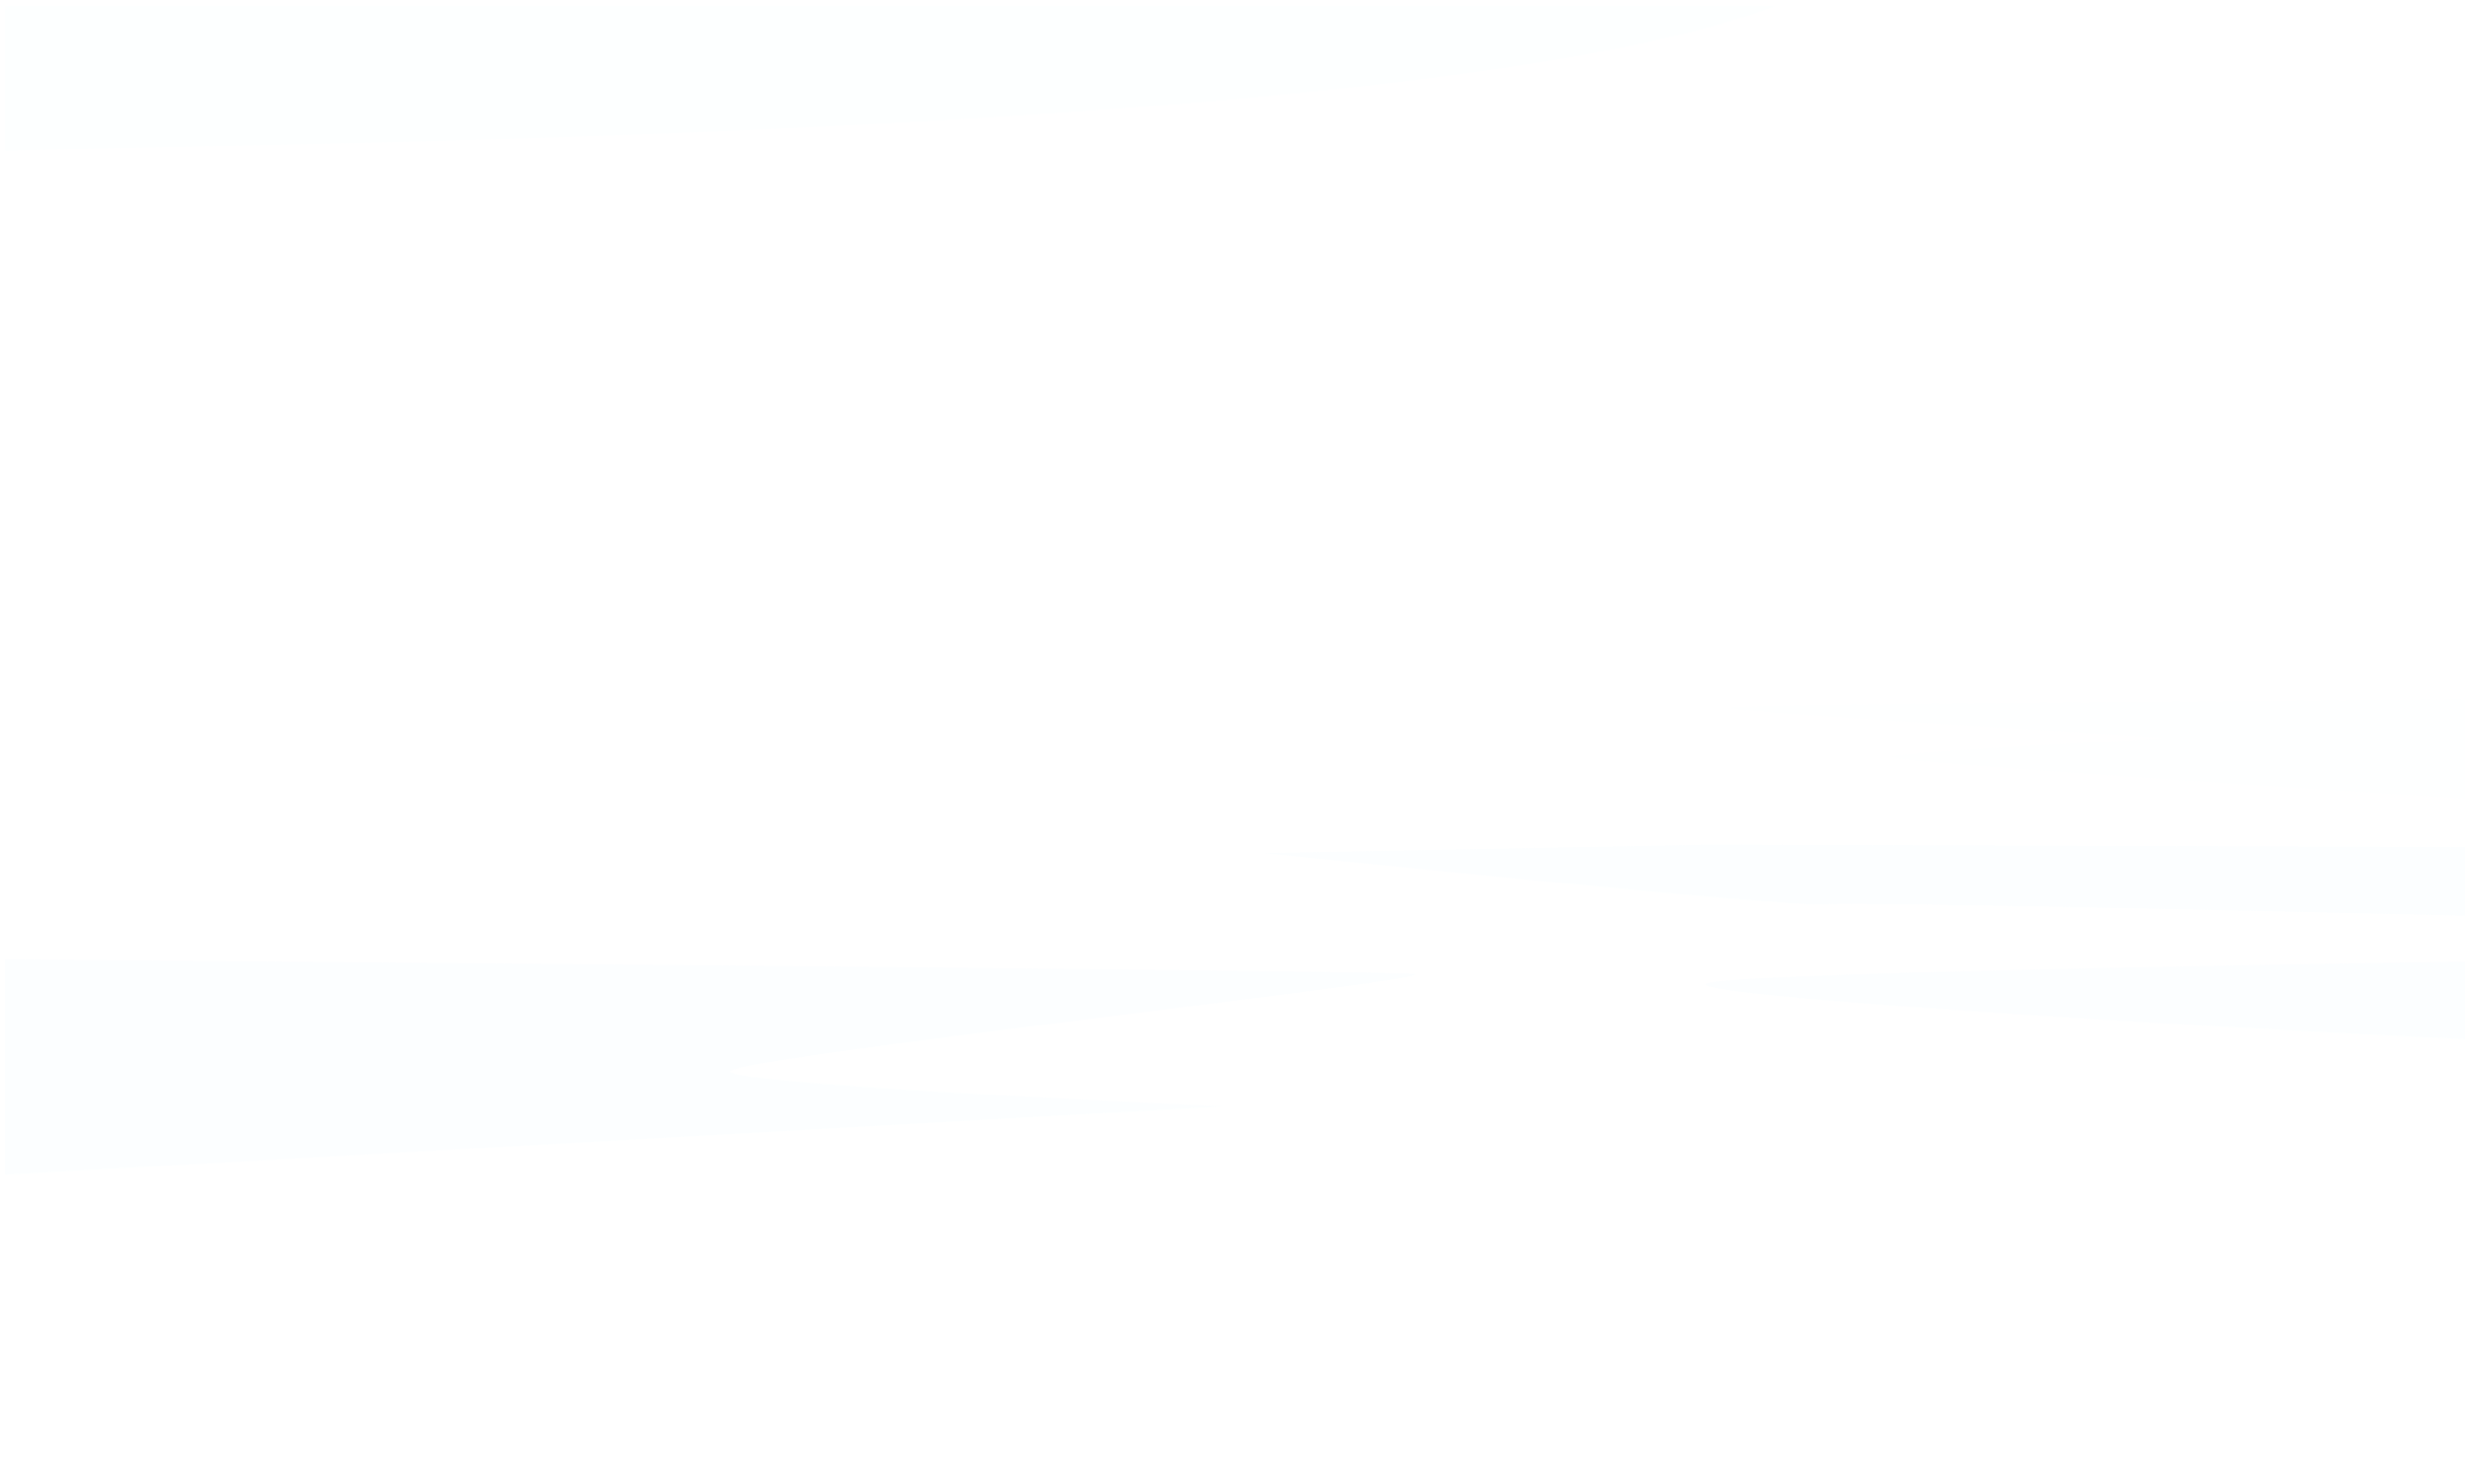 <svg xmlns="http://www.w3.org/2000/svg" xmlns:xlink="http://www.w3.org/1999/xlink" viewBox="0 0 999.83 601.96"><defs><style>.cls-1{mask:url(#mask);filter:url(#luminosity-noclip-4);}.cls-2,.cls-4,.cls-6{mix-blend-mode:multiply;}.cls-2{fill:url(#linear-gradient);}.cls-3{mask:url(#mask-2);filter:url(#luminosity-noclip-5);}.cls-4{fill:url(#linear-gradient-2);}.cls-5{mask:url(#mask-3);filter:url(#luminosity-noclip-6);}.cls-6{fill:url(#linear-gradient-3);}.cls-7{isolation:isolate;}.cls-8{mask:url(#mask-4);}.cls-11,.cls-13,.cls-9{opacity:0.67;}.cls-11,.cls-13,.cls-14,.cls-15,.cls-16,.cls-9{mix-blend-mode:overlay;}.cls-9{fill:url(#linear-gradient-4);}.cls-10{mask:url(#mask-5);}.cls-11{fill:url(#linear-gradient-5);}.cls-12{mask:url(#mask-6);}.cls-13{fill:url(#linear-gradient-6);}.cls-14,.cls-15,.cls-16{fill:#effdff;}.cls-14{opacity:0.18;}.cls-15{opacity:0.1;}.cls-16{opacity:0.08;}.cls-17{filter:url(#luminosity-noclip-3);}.cls-18{filter:url(#luminosity-noclip-2);}.cls-19{filter:url(#luminosity-noclip);}</style><filter id="luminosity-noclip" x="2" y="-5851.96" width="495.29" height="32766" filterUnits="userSpaceOnUse" color-interpolation-filters="sRGB"><feFlood flood-color="#fff" result="bg"/><feBlend in="SourceGraphic" in2="bg"/></filter><mask id="mask" x="2" y="-5851.96" width="495.29" height="32766" maskUnits="userSpaceOnUse"><g class="cls-19"/></mask><linearGradient id="linear-gradient" x1="444.85" y1="684.77" x2="169.23" y2="-64.76" gradientUnits="userSpaceOnUse"><stop offset="0" stop-color="#fff"/><stop offset="1"/></linearGradient><filter id="luminosity-noclip-2" x="192.22" y="-5851.96" width="809.62" height="32766" filterUnits="userSpaceOnUse" color-interpolation-filters="sRGB"><feFlood flood-color="#fff" result="bg"/><feBlend in="SourceGraphic" in2="bg"/></filter><mask id="mask-2" x="192.22" y="-5851.96" width="809.62" height="32766" maskUnits="userSpaceOnUse"><g class="cls-18"/></mask><linearGradient id="linear-gradient-2" x1="179.56" y1="362.7" x2="717.79" y2="-29.48" xlink:href="#linear-gradient"/><filter id="luminosity-noclip-3" x="2" y="-5851.96" width="593.4" height="32766" filterUnits="userSpaceOnUse" color-interpolation-filters="sRGB"><feFlood flood-color="#fff" result="bg"/><feBlend in="SourceGraphic" in2="bg"/></filter><mask id="mask-3" x="2" y="-5851.96" width="593.4" height="32766" maskUnits="userSpaceOnUse"><g class="cls-17"/></mask><linearGradient id="linear-gradient-3" x1="253.69" y1="571.57" x2="307.8" y2="230.56" xlink:href="#linear-gradient"/><filter id="luminosity-noclip-4" x="2" y="2.46" width="495.29" height="172.21" filterUnits="userSpaceOnUse" color-interpolation-filters="sRGB"><feFlood flood-color="#fff" result="bg"/><feBlend in="SourceGraphic" in2="bg"/></filter><mask id="mask-4" x="2" y="2.46" width="495.29" height="172.21" maskUnits="userSpaceOnUse"><g class="cls-1"><path class="cls-2" d="M2,133.22c17.46-.48,35.25-1.83,52.74-1.21a178.94,178.94,0,0,1,32.83,4.06c2.13.48,4.28,1.38,6.44,1.6,4.2.44,8.08-1.89,12-3.2A122.59,122.59,0,0,1,123.3,130a47.75,47.75,0,0,1,16.65-.18c3.6.68,6.2,1.67,9.69-.17,3-1.55,4.64-4.46,8.26-4.6,4.16-.16,8.42,3.18,12.14,4.53a29.79,29.79,0,0,0,14,1.83c5.68-.71,11.16-3.7,16.93-3.06s10.69,5.18,16.77,5.38c10.61.37,21.15-7.33,30.82-10.8a212.23,212.23,0,0,1,20.55-5.75c4.46-1.12,8.9-3.24,13.38-4,4.83-.77,9.68.57,14.48,1.23,5.46.75,10.92,1.26,16.41,1.72,15.78,1.29,31.53,4.61,47.31,5.09a53.75,53.75,0,0,1,30.66,11c6.35,4.69,11.53,4.11,19.23,4,3.68,0,8.94-.66,11.66,2.64,2.51,3,3.28,8.58,3.23,12.35,0,2.68-2,11.6,2.45,11.2.44,1.86-.2,2.89,1.33,4,1.32.94,5.54-.53,7.05-.74a34.33,34.33,0,0,0,8.24-1.72c3.35-1.34,5.52-3.78,9.27-3.1s5.42,3.73,8.41,5.43c5.51,3.13,13.8,3.73,19.95,5.15,3.77.87,7.22,3,11.12,3.15,1.36.06,2.68,0,4,0-3.26-1.88-6.17-4.18-9.65-5.76A47.08,47.08,0,0,1,476.51,162c-2.58-2.28-4.6-5.18-7.28-7.34-1.74-1.4-4.8-2.48-5.74-4.65-.81-1.85-.38-4.9-.83-6.89a51.41,51.41,0,0,0-2-7.56c-1.71-4.37-1.36-8.25-1.36-13.07,0-2.93.55-6.26.09-9.12-.6-3.75-2.84-5.57-5.13-8.4s-3.93-6.49-6.5-8.88c-3-2.77-7.62-3.46-11.38-4.74-5.29-1.79-11.73-4.13-13.82-9.91-1.13-3.14-.22-8.81-3.74-10.51-2.19-1-5.71-.2-8.13-.88-4.3-1.21-8.17-3.61-12.49-4.8-5.32-1.46-10.86-1.91-16.21-3.35-7-1.88-13.64-1.6-20.75-2.1-5.65-.4-11-2.39-16.43-4a88.39,88.39,0,0,0-22.55-4c-9-.35-18.23.71-27.23-.29-6.13-.68-12.15-2.42-18.23-3.51a97.74,97.74,0,0,0-19-1.71c-3.86,0-9.85,1-13.46-.86-3-1.52-3.83-5.49-6.78-7.17-3.16-1.79-7.46-1.76-10.88-2.82a42.19,42.19,0,0,1-17.17-10.61c-2.36-2.5-5.46-4.17-7.74-6.64S198.36,12,196.23,9.2c-2.49-3.25-6-4.9-9.54-6.74H2Z"/></g></mask><linearGradient id="linear-gradient-4" x1="444.85" y1="684.77" x2="169.23" y2="-64.76" gradientUnits="userSpaceOnUse"><stop offset="0" stop-color="#fff6de"/><stop offset="1" stop-color="#fcd2bb"/></linearGradient><filter id="luminosity-noclip-5" x="192.22" y="2.46" width="809.62" height="267.6" filterUnits="userSpaceOnUse" color-interpolation-filters="sRGB"><feFlood flood-color="#fff" result="bg"/><feBlend in="SourceGraphic" in2="bg"/></filter><mask id="mask-5" x="192.22" y="2.46" width="809.62" height="267.6" maskUnits="userSpaceOnUse"><g class="cls-3"><path class="cls-4" d="M192.22,2.46c1.56.55,3.12,1.14,4.69,1.82a168.81,168.81,0,0,1,20,10.08c6.73,4.09,16.67,2.11,24.88,2.15,20,.11,39.86-2.08,59.88-1.92S342.2,17.75,362,20c11,1.25,21.53,4.49,32.46,6,8,1.09,15.83.78,23.83.84,17.13.12,34.95,2.06,52,3.72,5.27.51,10.94.93,16,2.56,3,1,5.6,2.88,8.63,3.8,15.82,4.85,35.09,4.93,51.43,5.6,7.89.32,15.71,1.13,23.6,1.57,4.32.25,8.81-.32,13.07.52,7.53,1.48,14.32,5.3,21.89,7s14.37,5.71,21.52,8.27a148,148,0,0,1,16.77,6.89c2.13,1.06,13.43,5.7,14.91,8.9,2.24,4.86-4.74,7.25-8.77,8.22-5.92,1.43-12.21,1.49-18.23,2.55-1.62.29-3.42.79-5.21,1.08,4.57.32,10,2.84,14,3.37,8.23,1.11,16.93.3,25.17.29,11.11,0,22.23,0,33.34,0,6.76,0,21.23-2.59,27.5.79,3.82,2.05,3.71,5.41,2.57,9.63-.58,2.15-.84,7.67-3.09,8.64,7.19.46,18.71,11.9,14.76,17.54-3.23,4.61-13.44,2.91-18.14,5.39-6.65,3.49-10.57,6.53-18.63,6.78-10.77.32-22.39-2.14-32.71,1.49-3.47,1.21-10.31,3.35-13.18,5.72s-1.33,4-2.36,6.61c-1.43,3.6-5.12,2.58-7.57,5.08-2,2.08-1.82,4.39-1.66,7,.3,5.14,2.49,7.45.69,12.9-2.12,6.41-6.49,8.57-12.29,11.8S623.15,197,617,199.7c-4.61,2-10.46,10.1-15.9,9.7-1.15,4.34.7,8.49-1.77,12.61s-8.15,5.77-12.16,8.2a50.43,50.43,0,0,0-11.62,9.07c-2.58,2.83-2.66,3.83-6.74,5.22-8.33,2.84-17.37,4-25.82,6.6-17.43,5.35-38.34,11.86-33,11.07,2.83-.42,5.73-.51,8.48-1.29a54.44,54.44,0,0,1,7.94-1.59c2.92-.38,5.79-1.28,8.74-1.38s5.74.44,8.6.63c3.06.2,5.92,1.15,9,1.21s6.2-.05,9.29,0c2.46,0,4.73-.33,7.17-.54,3.37-.28,6.85,0,10.23-.05,3.54,0,7.21-.61,10.37,1.2,1.37.79,2.73,1.61,4,2.5a14.25,14.25,0,0,0,2.29.87,40.55,40.55,0,0,0,8.31,1.31c6.68.36,13.52-.12,20.23-.05s13-1.71,19.65-1.86a86,86,0,0,1,28,4c19.3,6.32,37.15,1.66,55.27-5.68,2.51-1,10.05-2.85,10.05-6.36,0-2.75-7.83-6.79-7-10.5.47-2.21,9.58-6.83,10.14-7.09a66.11,66.11,0,0,1,14.36-4.61c4.85-1,8.91-1,13.29-3.12a66.42,66.42,0,0,1,16.9-5.29c5-1,8.51-.51,11.6-4.65,1.66-2.22,1.89-3.3,4.31-4.83,3.08-2,6-1.29,8-5.12.88-1.65.32-3.8,1-5.39.9-2.08,2.6-3,4-4.7,2.62-3.13,4.23-5.52,7.77-8,11.42-8.06,25.44-12.84,38.11-18.92,19.07-9.16,41.81-12,62.28-17.3,7.48-1.94,15.62-3.11,22.88-5.66s13.27-6.77,19.78-10.5c5.91-3.38,15.37-5.82,14.3-13.61-.6-4.41-3.58-8.26-3.75-12.71a30.05,30.05,0,0,1,3-13.11c1.45-2.62,3.47-3.39,5.62-5.47,2.5-2.43,4.46-5.4,6.88-7.91a105.23,105.23,0,0,1,10.69-9.5V2.46Z"/></g></mask><linearGradient id="linear-gradient-5" x1="179.56" y1="362.7" x2="717.79" y2="-29.48" xlink:href="#linear-gradient-4"/><filter id="luminosity-noclip-6" x="2" y="271.87" width="593.4" height="113.87" filterUnits="userSpaceOnUse" color-interpolation-filters="sRGB"><feFlood flood-color="#fff" result="bg"/><feBlend in="SourceGraphic" in2="bg"/></filter><mask id="mask-6" x="2" y="271.87" width="593.4" height="113.87" maskUnits="userSpaceOnUse"><g class="cls-5"><path class="cls-6" d="M580.06,299.07c-12.93-2.06-26.1-2.27-39.41-2.22-7.17,0-15.37.71-22.29-.73.58.12-4-1.09-3.44-1.05a11.13,11.13,0,0,0-4.35.52q-7.62.8-15.33,1.05c-4.18.16-13.58-.67-17.25,1.42,4.88,3.48-3.46,4.11-7.33,4.85-3.44.66-4.65,1.63-7.25,2.76-3.6,1.57-7.2,1.93-11.33,2.92-5.14,1.24-10.6,1.12-16.09,1-3.2-.07-5.85-.6-9-.92-3.87-.4-7,.18-10.72.66a152.92,152.92,0,0,1-19.1,1.21c-3.86,0-7.45-.74-11.42-1.18-2.23-.25-6.15-.36-8.3-.71-2.6-.44-4.56-1.55-7.31-2.05-4.08-.73-10.16.05-13.82-1.11-2.06-.65-2.69-1.94-4.27-2.83-4.08-2.28-12.24-.38-17.76-1.07-3.91-.49-7.34-1.65-11.41-1.86-3.16-.17-6.56.08-9.75.1-6.9,0-12.73-2.05-19.9-2-5.54,0-11.09,0-16.62,0-2.17,0-8.33.91-10.18-.5-2.79-2.14.86-6-.61-8.46-2.77-4.63-13.87-6-20.53-6.8-12.39-1.45-25.21-2-37.72-3-16.85-1.41-33.55-3.11-50.54-3.75-37-1.39-74.13-1.21-111.18-2.15-14.63-.37-29.27-.66-43.88-1.29V382.81c16.38,0,32.9-.34,49.27-.12,19.26.25,38.34,1.62,57.53,2.45a524.93,524.93,0,0,0,71.85-1.39c14.56-1.36,29.24-2.41,43.76-3.92,10.23-1.06,20-2.64,30.39-3.22,19.89-1.12,40.76.41,59.95-3.79,12.74-2.79,25.88-4.31,38.43-7.46,5.63-1.41,11.54-2.39,17-4.06,5.29-1.62,8.36-2.93,14.18-3.89,10.92-1.79,19.91-4.27,27.89-9.31a22,22,0,0,0,5.91-5.32c.47-.58.76-1.34,1.66-1.77,2.36-1.15,10.55-.67,13.52-.84a279.09,279.09,0,0,0,28.47-3.29c11.45-1.8,24.56-6.05,32.14-11.8,2.6-2,5.14-4.32,8.63-5.69,12.15-4.79,27.62-6.55,41.76-7.49,4.13-.27,8.08-.27,12.2-.33,5-.06,7.6-1.51,11.84-2.76,8.57-2.53,18.21-3,27-4.85C592.72,300.62,585.41,299.93,580.06,299.07Z"/></g></mask><linearGradient id="linear-gradient-6" x1="253.69" y1="571.57" x2="307.8" y2="230.56" xlink:href="#linear-gradient-4"/></defs><g class="cls-7"><g id="Lune"><g class="cls-8"><path class="cls-9" d="M2,133.22c17.46-.48,35.25-1.83,52.74-1.21a178.94,178.94,0,0,1,32.83,4.06c2.13.48,4.28,1.38,6.44,1.6,4.2.44,8.08-1.89,12-3.2A122.59,122.59,0,0,1,123.3,130a47.75,47.75,0,0,1,16.65-.18c3.6.68,6.2,1.67,9.69-.17,3-1.55,4.64-4.46,8.26-4.6,4.16-.16,8.42,3.18,12.14,4.53a29.79,29.79,0,0,0,14,1.83c5.68-.71,11.16-3.7,16.93-3.06s10.69,5.18,16.77,5.38c10.61.37,21.15-7.33,30.82-10.8a212.23,212.23,0,0,1,20.55-5.75c4.46-1.12,8.9-3.24,13.38-4,4.83-.77,9.68.57,14.48,1.23,5.46.75,10.92,1.26,16.41,1.72,15.78,1.29,31.53,4.61,47.31,5.09a53.75,53.75,0,0,1,30.66,11c6.35,4.69,11.53,4.11,19.23,4,3.68,0,8.94-.66,11.66,2.64,2.51,3,3.28,8.58,3.23,12.35,0,2.68-2,11.6,2.45,11.2.44,1.86-.2,2.89,1.33,4,1.32.94,5.54-.53,7.05-.74a34.33,34.33,0,0,0,8.24-1.72c3.35-1.34,5.52-3.78,9.27-3.1s5.42,3.73,8.41,5.43c5.51,3.13,13.8,3.73,19.95,5.15,3.77.87,7.22,3,11.12,3.15,1.36.06,2.68,0,4,0-3.26-1.88-6.17-4.18-9.65-5.76A47.08,47.08,0,0,1,476.51,162c-2.58-2.28-4.6-5.18-7.28-7.34-1.74-1.4-4.8-2.48-5.74-4.65-.81-1.85-.38-4.9-.83-6.89a51.41,51.41,0,0,0-2-7.56c-1.71-4.37-1.36-8.25-1.36-13.07,0-2.93.55-6.26.09-9.12-.6-3.75-2.84-5.57-5.13-8.4s-3.93-6.49-6.5-8.88c-3-2.77-7.62-3.46-11.38-4.74-5.29-1.79-11.73-4.13-13.82-9.91-1.13-3.14-.22-8.81-3.74-10.51-2.19-1-5.71-.2-8.13-.88-4.3-1.21-8.17-3.61-12.49-4.8-5.32-1.46-10.86-1.91-16.21-3.35-7-1.88-13.64-1.6-20.75-2.1-5.65-.4-11-2.39-16.43-4a88.39,88.39,0,0,0-22.55-4c-9-.35-18.23.71-27.23-.29-6.13-.68-12.15-2.42-18.23-3.51a97.74,97.74,0,0,0-19-1.71c-3.86,0-9.85,1-13.46-.86-3-1.52-3.83-5.49-6.78-7.17-3.16-1.79-7.46-1.76-10.88-2.82a42.19,42.19,0,0,1-17.17-10.61c-2.36-2.5-5.46-4.17-7.74-6.64S198.36,12,196.23,9.2c-2.49-3.25-6-4.9-9.54-6.74H2Z"/></g><g class="cls-10"><path class="cls-11" d="M192.22,2.46c1.56.55,3.12,1.14,4.69,1.82a168.81,168.81,0,0,1,20,10.08c6.73,4.09,16.67,2.11,24.88,2.15,20,.11,39.86-2.08,59.88-1.92S342.2,17.75,362,20c11,1.25,21.53,4.49,32.46,6,8,1.09,15.83.78,23.83.84,17.13.12,34.95,2.06,52,3.72,5.27.51,10.94.93,16,2.56,3,1,5.6,2.88,8.63,3.8,15.82,4.85,35.09,4.93,51.43,5.6,7.89.32,15.71,1.13,23.6,1.57,4.32.25,8.81-.32,13.07.52,7.53,1.48,14.32,5.3,21.89,7s14.37,5.71,21.52,8.27a148,148,0,0,1,16.77,6.89c2.13,1.06,13.43,5.7,14.91,8.9,2.24,4.86-4.74,7.25-8.77,8.22-5.92,1.43-12.21,1.49-18.23,2.55-1.62.29-3.42.79-5.21,1.08,4.57.32,10,2.84,14,3.37,8.23,1.11,16.93.3,25.17.29,11.11,0,22.23,0,33.34,0,6.76,0,21.23-2.59,27.5.79,3.82,2.05,3.71,5.41,2.57,9.63-.58,2.15-.84,7.67-3.09,8.64,7.19.46,18.71,11.9,14.76,17.54-3.23,4.61-13.44,2.91-18.14,5.39-6.65,3.49-10.57,6.53-18.63,6.78-10.77.32-22.39-2.14-32.71,1.49-3.47,1.21-10.31,3.35-13.18,5.72s-1.33,4-2.36,6.61c-1.43,3.6-5.12,2.58-7.57,5.08-2,2.08-1.82,4.39-1.66,7,.3,5.14,2.49,7.45.69,12.9-2.12,6.41-6.49,8.57-12.29,11.8S623.15,197,617,199.7c-4.61,2-10.46,10.1-15.9,9.7-1.15,4.34.7,8.49-1.77,12.61s-8.15,5.77-12.16,8.2a50.43,50.43,0,0,0-11.62,9.07c-2.58,2.83-2.66,3.83-6.74,5.22-8.33,2.84-17.37,4-25.82,6.6-17.43,5.35-38.34,11.86-33,11.07,2.83-.42,5.73-.51,8.48-1.29a54.44,54.44,0,0,1,7.94-1.59c2.92-.38,5.79-1.28,8.74-1.38s5.74.44,8.6.63c3.06.2,5.92,1.15,9,1.21s6.2-.05,9.29,0c2.46,0,4.73-.33,7.17-.54,3.37-.28,6.85,0,10.23-.05,3.54,0,7.21-.61,10.37,1.2,1.37.79,2.73,1.61,4,2.5a14.25,14.25,0,0,0,2.29.87,40.55,40.55,0,0,0,8.31,1.31c6.68.36,13.52-.12,20.23-.05s13-1.71,19.65-1.86a86,86,0,0,1,28,4c19.3,6.32,37.15,1.66,55.27-5.68,2.51-1,10.05-2.85,10.05-6.36,0-2.75-7.83-6.79-7-10.5.47-2.21,9.58-6.83,10.14-7.09a66.11,66.11,0,0,1,14.36-4.61c4.85-1,8.91-1,13.29-3.12a66.42,66.42,0,0,1,16.9-5.29c5-1,8.51-.51,11.6-4.65,1.66-2.22,1.89-3.3,4.31-4.83,3.08-2,6-1.29,8-5.12.88-1.65.32-3.8,1-5.39.9-2.08,2.6-3,4-4.7,2.62-3.13,4.23-5.52,7.77-8,11.42-8.06,25.44-12.84,38.11-18.92,19.07-9.16,41.81-12,62.28-17.3,7.48-1.94,15.62-3.11,22.88-5.66s13.27-6.77,19.78-10.5c5.91-3.38,15.37-5.82,14.3-13.61-.6-4.41-3.58-8.26-3.75-12.71a30.05,30.05,0,0,1,3-13.11c1.45-2.62,3.47-3.39,5.62-5.47,2.5-2.43,4.46-5.4,6.88-7.91a105.23,105.23,0,0,1,10.69-9.5V2.46Z"/></g><g class="cls-12"><path class="cls-13" d="M580.06,299.07c-12.93-2.06-26.1-2.27-39.41-2.22-7.17,0-15.37.71-22.29-.73.58.12-4-1.09-3.44-1.05a11.13,11.13,0,0,0-4.35.52q-7.62.8-15.33,1.05c-4.18.16-13.58-.67-17.25,1.42,4.88,3.48-3.46,4.11-7.33,4.85-3.44.66-4.65,1.63-7.25,2.76-3.6,1.57-7.2,1.93-11.33,2.92-5.14,1.24-10.6,1.12-16.09,1-3.2-.07-5.85-.6-9-.92-3.87-.4-7,.18-10.72.66a152.92,152.92,0,0,1-19.1,1.21c-3.86,0-7.45-.74-11.42-1.18-2.23-.25-6.15-.36-8.3-.71-2.6-.44-4.56-1.55-7.31-2.05-4.08-.73-10.16.05-13.82-1.11-2.06-.65-2.69-1.94-4.27-2.83-4.08-2.28-12.24-.38-17.76-1.07-3.91-.49-7.34-1.65-11.41-1.86-3.16-.17-6.56.08-9.75.1-6.9,0-12.73-2.05-19.9-2-5.54,0-11.09,0-16.62,0-2.17,0-8.33.91-10.18-.5-2.79-2.14.86-6-.61-8.46-2.77-4.63-13.87-6-20.53-6.8-12.39-1.45-25.21-2-37.72-3-16.85-1.41-33.55-3.11-50.54-3.75-37-1.39-74.13-1.21-111.18-2.15-14.63-.37-29.27-.66-43.88-1.29V382.81c16.38,0,32.9-.34,49.27-.12,19.26.25,38.34,1.62,57.53,2.45a524.93,524.93,0,0,0,71.85-1.39c14.56-1.36,29.24-2.41,43.76-3.92,10.23-1.06,20-2.64,30.39-3.22,19.89-1.12,40.76.41,59.95-3.79,12.74-2.79,25.88-4.31,38.43-7.46,5.63-1.41,11.54-2.39,17-4.06,5.29-1.62,8.36-2.93,14.18-3.89,10.92-1.79,19.91-4.27,27.89-9.31a22,22,0,0,0,5.91-5.32c.47-.58.76-1.34,1.66-1.77,2.36-1.15,10.55-.67,13.52-.84a279.09,279.09,0,0,0,28.47-3.29c11.45-1.8,24.56-6.05,32.14-11.8,2.6-2,5.14-4.32,8.63-5.69,12.15-4.79,27.62-6.55,41.76-7.49,4.13-.27,8.08-.27,12.2-.33,5-.06,7.6-1.51,11.84-2.76,8.57-2.53,18.21-3,27-4.85C592.72,300.62,585.41,299.93,580.06,299.07Z"/></g><path class="cls-14" d="M573.29,395C553.66,393.42,2,389.12,2,389.12v87.35l494.44-27.73S299,440.18,296.17,434.69,592.91,396.58,573.29,395Z"/><path class="cls-14" d="M692.73,398.74C677,403.51,879.08,416,1001.83,421.55V390S708.45,394,692.73,398.74Z"/><path class="cls-14" d="M1001.83,343.58l-308-1L512.45,346S725,368.16,739.81,366.8c12.49-1.14,202.46,3.26,262,4.68Z"/><path class="cls-15" d="M2,2.46V61.09c87.08-2.92,576.33-4.4,718-58.63Z"/><path class="cls-16" d="M1002,324.08V283.67c-62.27.66-298.1,1.79-300.19,3.37-2.41,1.82,169.13,11.52,174.91,12.13s-107,5.46-109.38,7.89C765.33,309.08,943,320.39,1002,324.08Z"/></g></g></svg>
